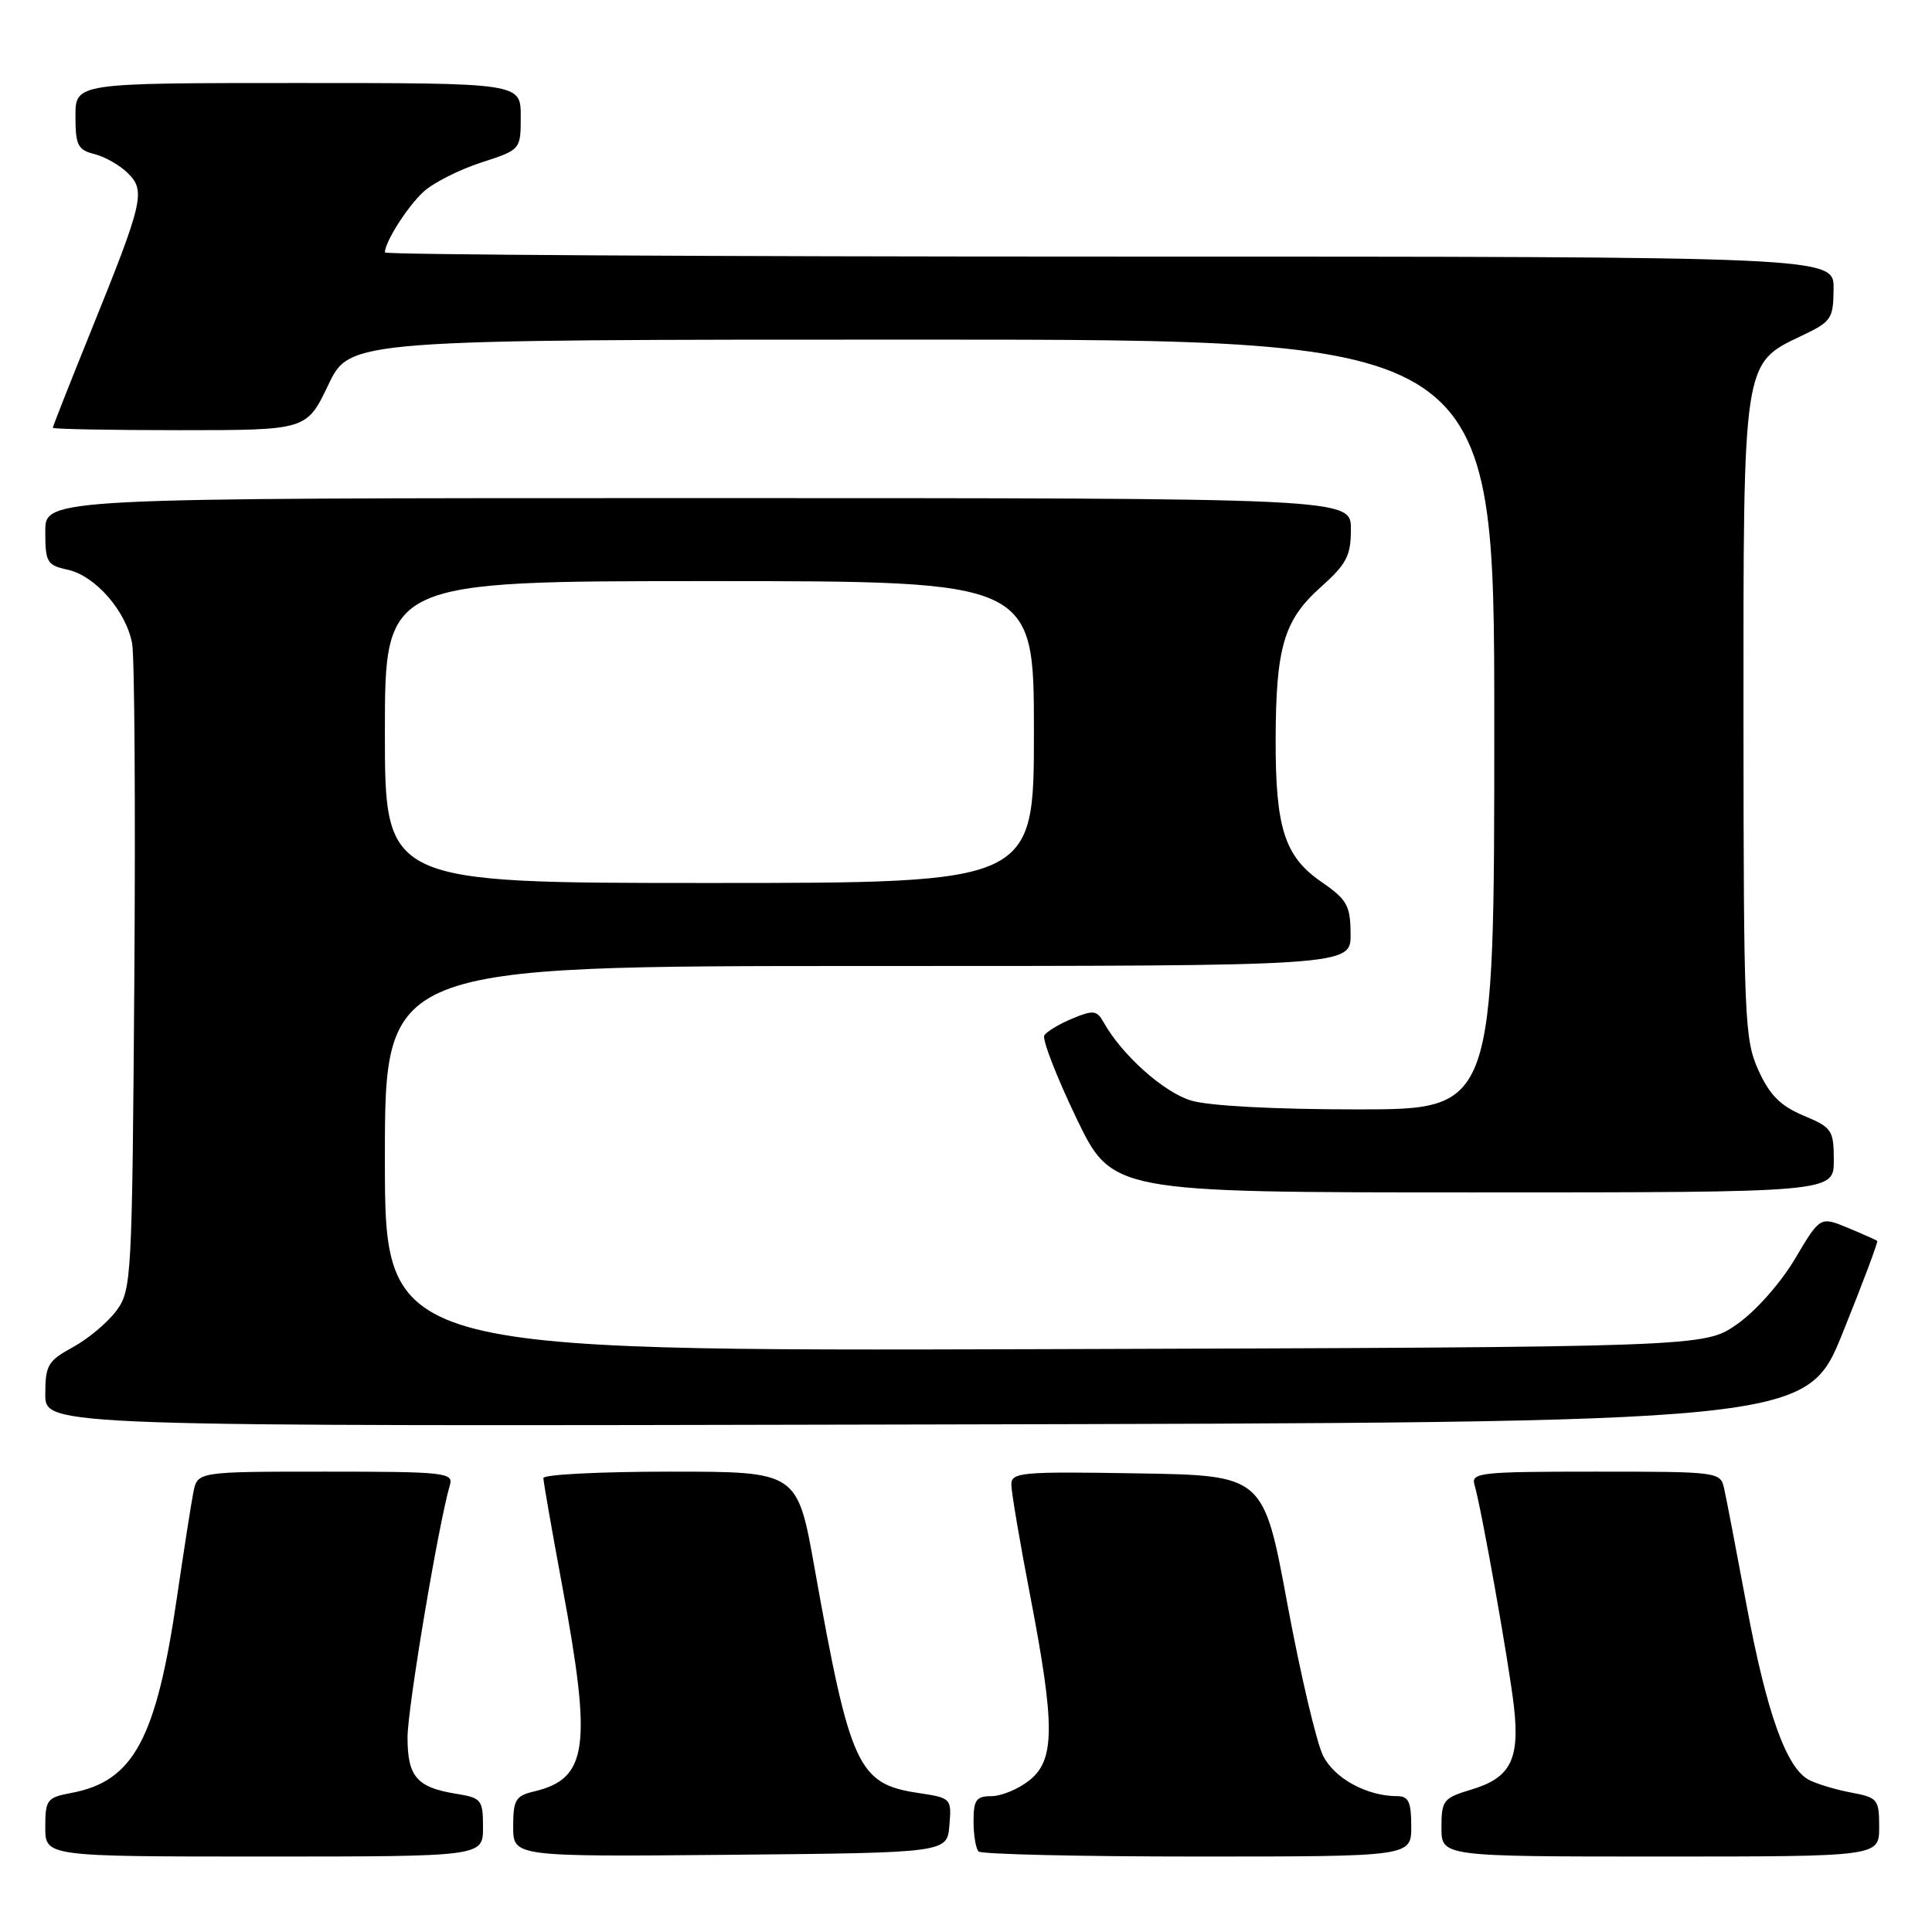 <?xml version="1.0" encoding="UTF-8" standalone="no"?>
<!DOCTYPE svg PUBLIC "-//W3C//DTD SVG 1.1//EN" "http://www.w3.org/Graphics/SVG/1.1/DTD/svg11.dtd" >
<svg xmlns="http://www.w3.org/2000/svg" xmlns:xlink="http://www.w3.org/1999/xlink" version="1.1" viewBox="0 0 256 256">
 <g >
 <path fill="currentColor"
d=" M 64.00 242.13 C 64.00 238.47 63.81 238.23 60.41 237.68 C 55.23 236.84 54.00 235.41 54.00 230.22 C 54.00 226.34 58.09 201.97 59.62 196.75 C 60.10 195.13 58.85 195.00 43.15 195.00 C 26.16 195.00 26.16 195.00 25.62 197.75 C 25.32 199.26 24.36 205.45 23.47 211.50 C 20.71 230.45 17.71 236.02 9.47 237.57 C 6.22 238.18 6.00 238.47 6.00 242.11 C 6.00 246.00 6.00 246.00 35.00 246.00 C 64.00 246.00 64.00 246.00 64.00 242.13 Z  M 125.80 241.87 C 126.10 238.29 126.05 238.24 121.69 237.58 C 113.67 236.38 112.65 234.15 107.93 207.75 C 105.66 195.00 105.66 195.00 88.83 195.00 C 79.57 195.00 72.00 195.38 72.00 195.85 C 72.00 196.31 73.12 202.72 74.49 210.10 C 78.47 231.52 77.90 235.69 70.75 237.38 C 68.32 237.96 68.00 238.50 68.00 242.03 C 68.00 246.03 68.00 246.03 96.75 245.77 C 125.50 245.50 125.50 245.50 125.80 241.87 Z  M 187.00 242.00 C 187.00 238.77 186.64 238.00 185.15 238.00 C 181.16 238.00 176.89 235.70 175.34 232.70 C 174.47 231.00 172.33 221.94 170.59 212.56 C 167.43 195.50 167.43 195.50 150.71 195.23 C 135.27 194.97 134.00 195.09 134.01 196.73 C 134.01 197.70 135.13 204.33 136.51 211.46 C 139.83 228.73 139.80 233.22 136.37 235.93 C 134.92 237.07 132.67 238.00 131.37 238.00 C 129.35 238.00 129.00 238.50 129.00 241.33 C 129.00 243.17 129.30 244.97 129.67 245.33 C 130.03 245.70 143.08 246.00 158.67 246.00 C 187.00 246.00 187.00 246.00 187.00 242.00 Z  M 249.00 242.11 C 249.00 238.41 248.82 238.19 245.27 237.52 C 243.22 237.14 240.70 236.37 239.67 235.83 C 236.69 234.23 234.10 226.98 231.44 212.77 C 230.08 205.47 228.74 198.49 228.46 197.25 C 227.97 195.03 227.76 195.00 211.41 195.00 C 196.12 195.00 194.90 195.13 195.38 196.75 C 196.29 199.82 199.93 220.30 200.60 226.09 C 201.40 233.13 200.16 235.57 194.98 237.12 C 191.24 238.25 191.00 238.55 191.00 242.16 C 191.00 246.00 191.00 246.00 220.00 246.00 C 249.00 246.00 249.00 246.00 249.00 242.11 Z  M 244.18 176.58 C 246.82 170.02 248.88 164.55 248.74 164.43 C 248.61 164.31 246.85 163.53 244.84 162.69 C 241.18 161.18 241.18 161.18 237.84 166.81 C 235.93 170.02 232.64 173.74 230.16 175.47 C 225.83 178.50 225.83 178.50 138.41 178.77 C 51.00 179.03 51.00 179.03 51.00 153.52 C 51.00 128.00 51.00 128.00 115.00 128.00 C 179.00 128.00 179.00 128.00 178.96 123.75 C 178.93 119.96 178.51 119.21 175.02 116.80 C 170.22 113.48 169.00 109.67 169.03 98.00 C 169.06 85.79 170.12 82.18 174.94 77.86 C 178.44 74.73 179.00 73.66 179.00 70.11 C 179.00 66.00 179.00 66.00 92.50 66.00 C 6.00 66.00 6.00 66.00 6.00 70.42 C 6.00 74.51 6.22 74.89 8.97 75.49 C 12.64 76.30 16.72 80.98 17.51 85.28 C 17.83 87.05 17.96 107.03 17.80 129.68 C 17.51 169.58 17.44 170.94 15.42 173.68 C 14.27 175.23 11.69 177.40 9.67 178.50 C 6.34 180.32 6.01 180.89 6.00 184.75 C 6.00 189.01 6.00 189.01 122.68 188.75 C 239.37 188.50 239.37 188.50 244.18 176.58 Z  M 242.99 153.75 C 242.98 149.74 242.75 149.40 238.97 147.82 C 235.91 146.53 234.50 145.11 233.00 141.82 C 231.16 137.75 231.04 135.04 231.02 95.50 C 231.00 47.68 230.92 48.20 238.71 44.50 C 242.68 42.62 242.93 42.25 242.96 38.25 C 243.00 34.00 243.00 34.00 147.00 34.00 C 94.20 34.00 51.00 33.75 51.00 33.45 C 51.00 32.05 54.04 27.29 56.15 25.38 C 57.44 24.21 60.86 22.48 63.75 21.54 C 69.00 19.84 69.00 19.84 69.00 15.42 C 69.00 11.00 69.00 11.00 39.50 11.00 C 10.00 11.00 10.00 11.00 10.00 15.39 C 10.00 19.25 10.30 19.86 12.53 20.42 C 13.91 20.77 15.91 21.91 16.96 22.96 C 19.32 25.32 18.98 26.74 12.01 43.97 C 9.25 50.79 7.00 56.51 7.00 56.68 C 7.00 56.86 14.57 57.00 23.82 57.00 C 40.63 57.00 40.63 57.00 43.50 51.00 C 46.37 45.00 46.37 45.00 122.18 45.00 C 198.00 45.00 198.00 45.00 198.00 96.00 C 198.00 147.00 198.00 147.00 179.87 147.00 C 168.92 147.00 160.19 146.54 157.83 145.83 C 154.20 144.74 148.66 139.79 146.24 135.47 C 145.34 133.86 144.88 133.81 142.09 134.96 C 140.37 135.68 138.70 136.68 138.38 137.19 C 138.07 137.70 139.96 142.59 142.58 148.06 C 147.35 158.00 147.35 158.00 195.17 158.00 C 243.00 158.00 243.00 158.00 242.99 153.75 Z  M 51.00 97.00 C 51.00 77.00 51.00 77.00 94.00 77.00 C 137.00 77.00 137.00 77.00 137.00 97.00 C 137.00 117.00 137.00 117.00 94.00 117.00 C 51.00 117.00 51.00 117.00 51.00 97.00 Z "/>
</g>
</svg>